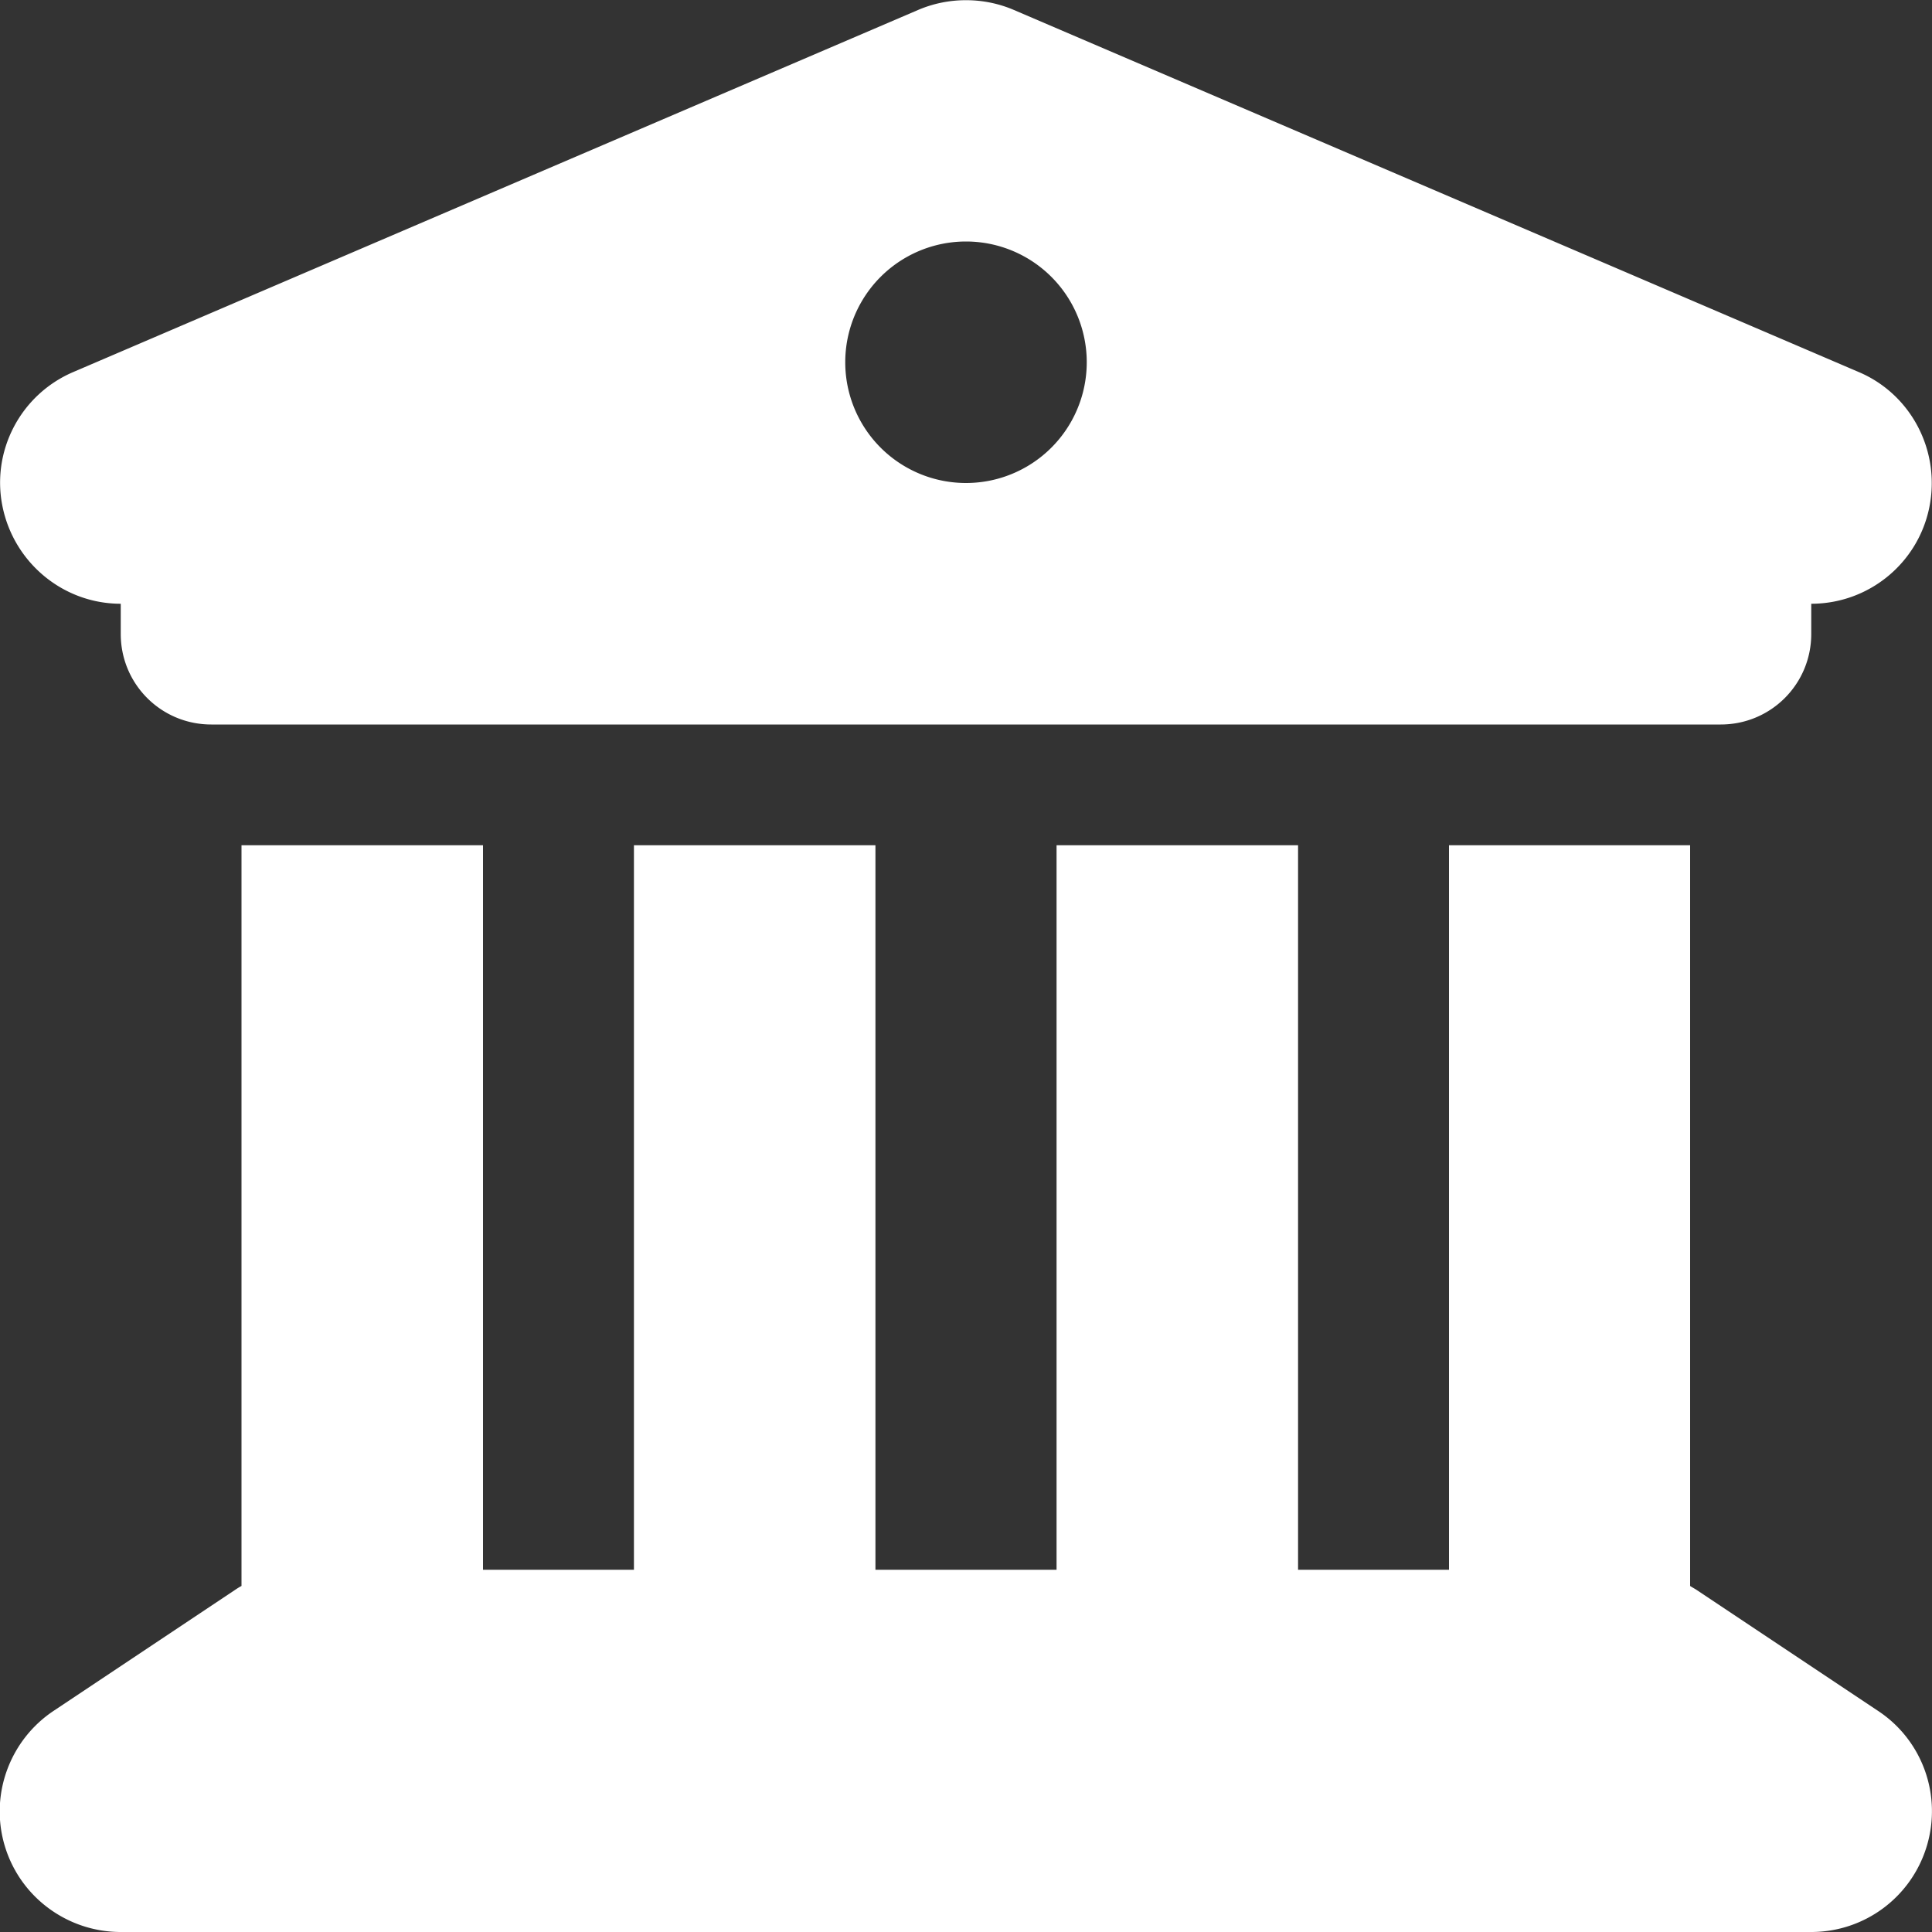 <svg height="16" viewBox="0 0 512 512" width="16" xmlns="http://www.w3.org/2000/svg"><rect x="0" y="0" width="512" height="512" fill="#333333" stroke="none"/><path d="m243.4 2.6-224 96c-14 6-21.8 21-18.7 35.8s16.1 25.6 31.3 25.6v8c0 13.3 10.7 24 24 24h400c13.3 0 24-10.7 24-24v-8c15.2 0 28.3-10.7 31.3-25.6s-4.8-29.9-18.7-35.8l-224-96c-8-3.4-17.2-3.4-25.2 0zm-115.4 221.4h-64v196.3c-.6.3-1.2.7-1.8 1.1l-48 32c-11.7 7.8-17 22.4-12.9 35.9s16.6 22.7 30.7 22.7h448c14.1 0 26.5-9.2 30.6-22.7s-1.1-28.1-12.9-35.9l-48-32c-.6-.4-1.2-.7-1.8-1.1v-196.3h-63.9v192h-40v-192h-64v192h-48v-192h-64v192h-40zm128-160a32 32 0 1 1 0 64 32 32 0 1 1 0-64z" fill="#fff"/></svg>